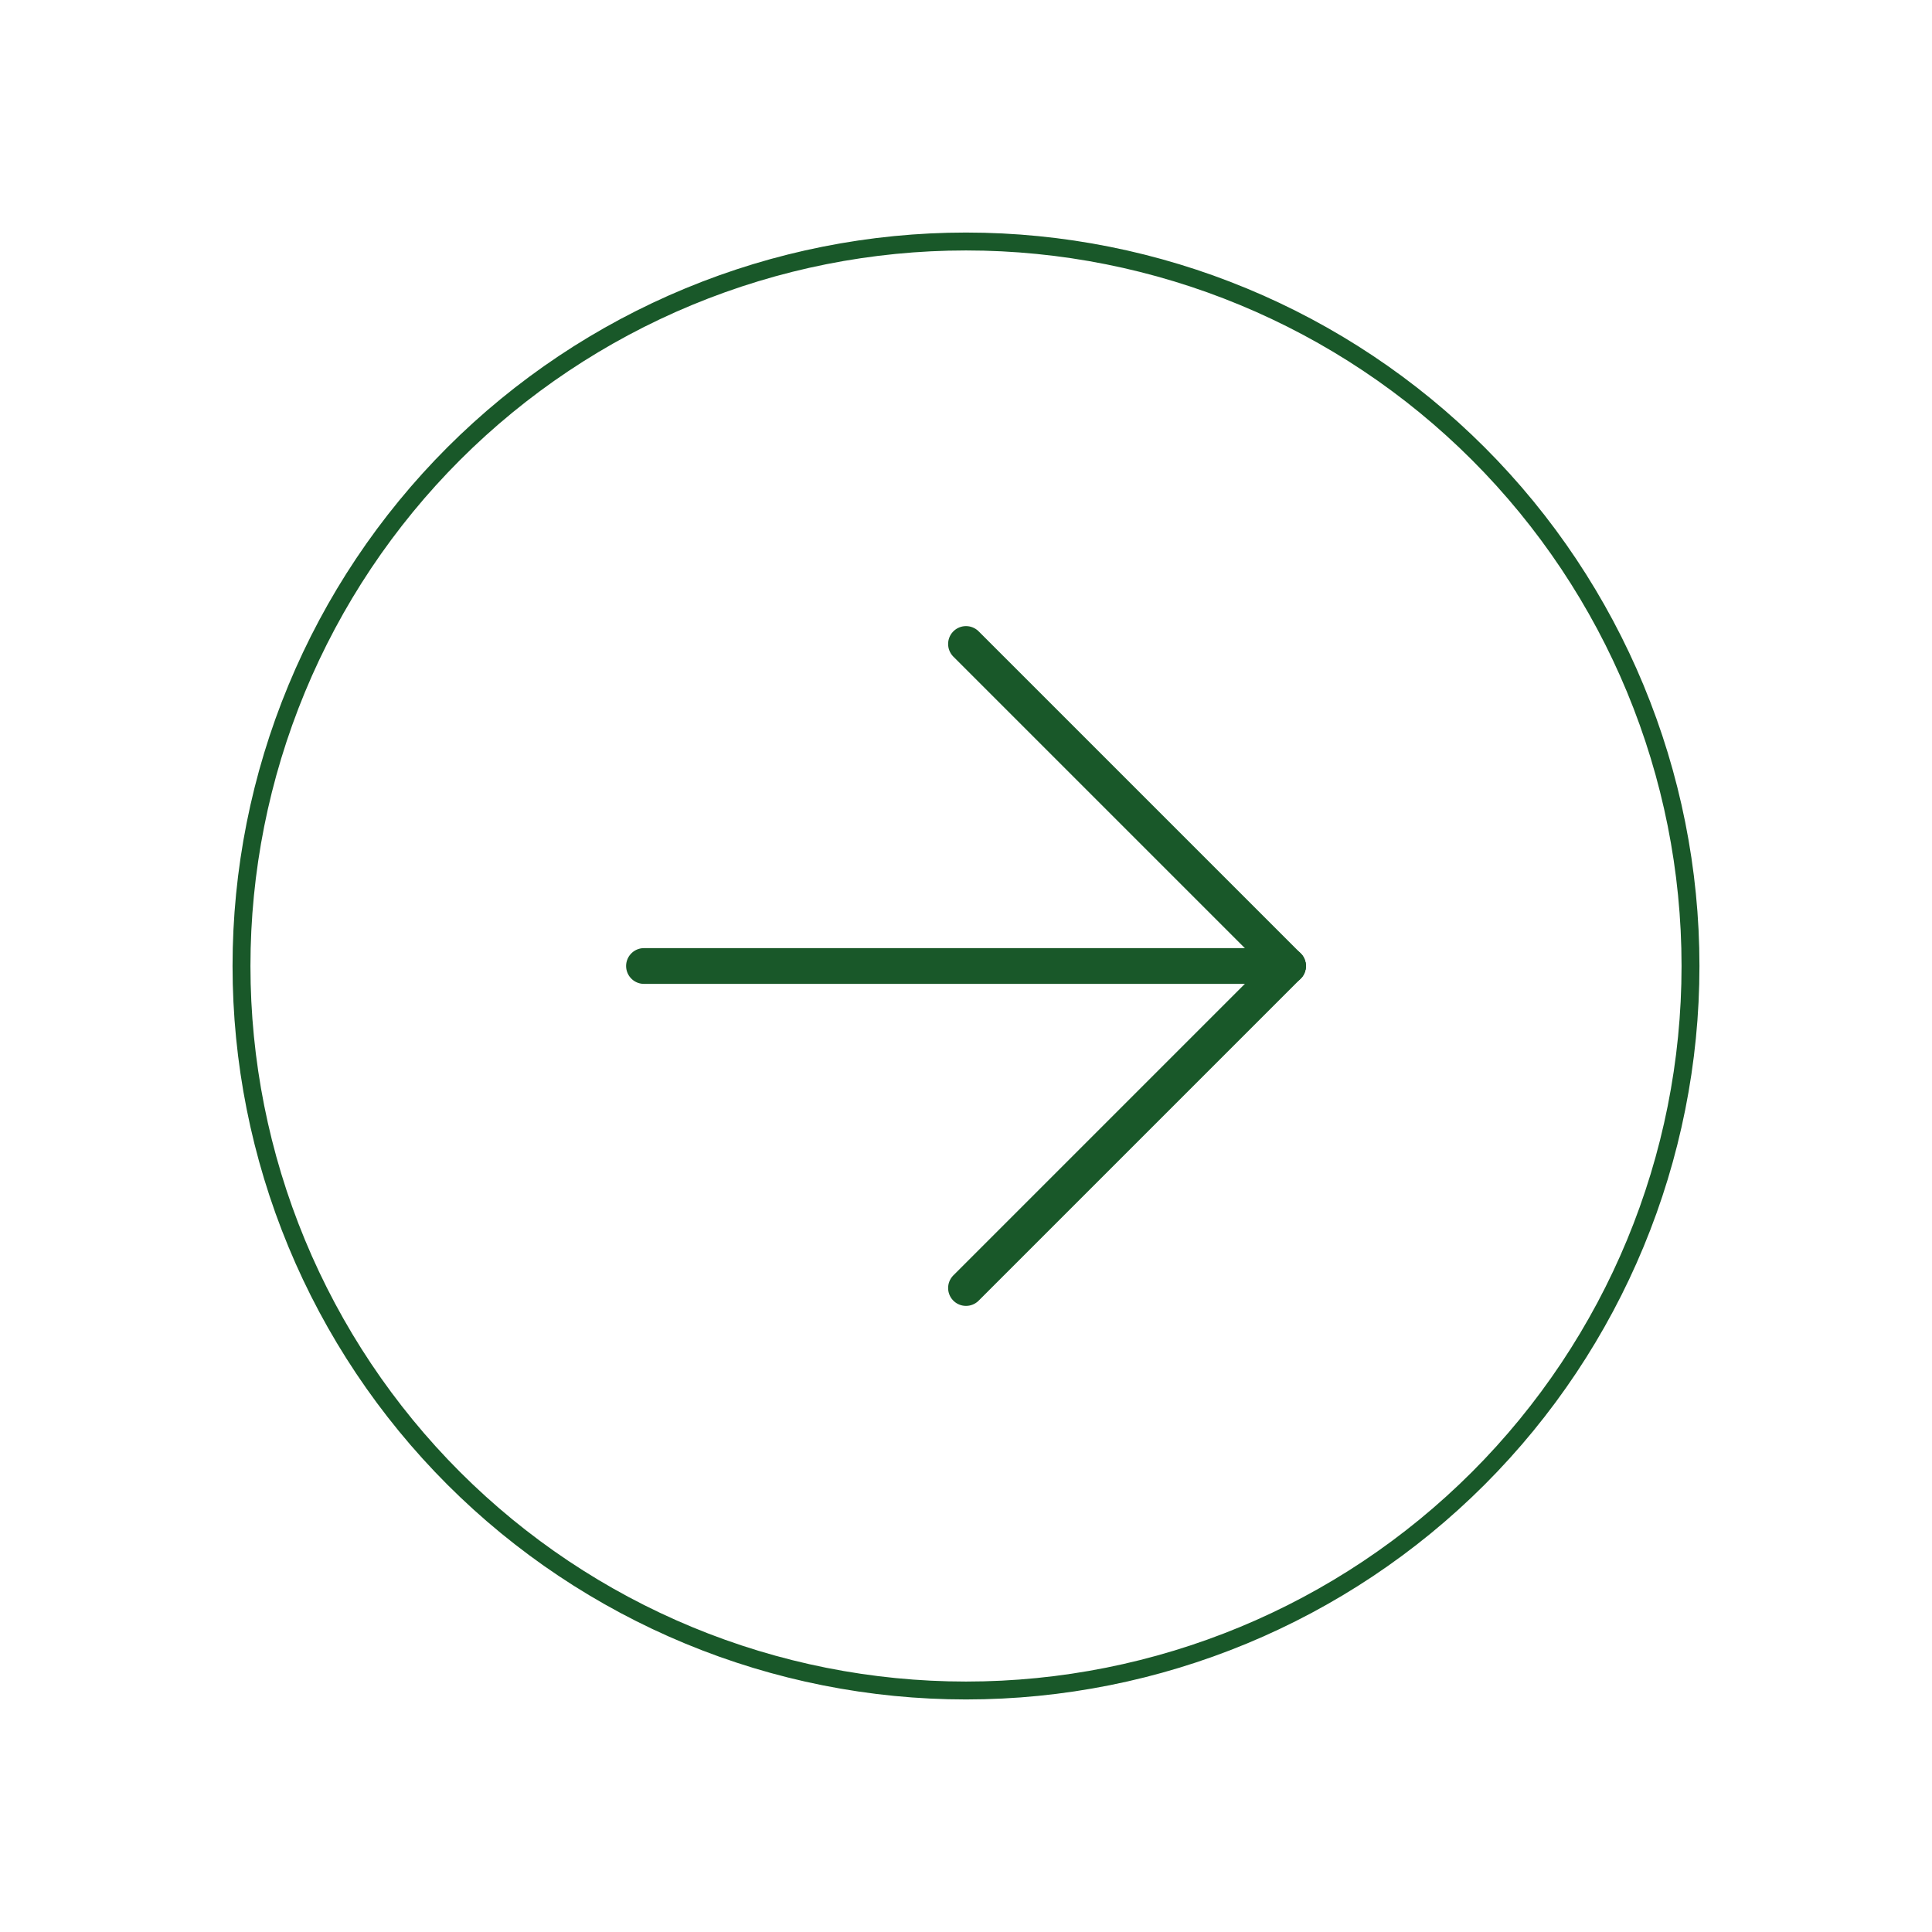 <svg width="64" height="64" viewBox="0 0 64 64" fill="none" xmlns="http://www.w3.org/2000/svg">
<g clip-path="url(#clip0_252_2234)">
<path d="M32 8C28.848 8 25.727 8.621 22.816 9.827C19.904 11.033 17.258 12.801 15.029 15.029C12.801 17.258 11.033 19.904 9.827 22.816C8.621 25.727 8 28.848 8 32C8 35.152 8.621 38.273 9.827 41.184C11.033 44.096 12.801 46.742 15.029 48.971C17.258 51.199 19.904 52.967 22.816 54.173C25.727 55.379 28.848 56 32 56C38.365 56 44.47 53.471 48.971 48.971C53.471 44.47 56 38.365 56 32C56 25.635 53.471 19.53 48.971 15.029C44.47 10.529 38.365 8 32 8Z" stroke="#195829" stroke-width="0.593" stroke-linecap="round" stroke-linejoin="round"/>
<path d="M42.667 32L32 21.333" stroke="#195829" stroke-width="1.185" stroke-linecap="round" stroke-linejoin="round"/>
<path d="M42.667 32H21.333" stroke="#195829" stroke-width="1.185" stroke-linecap="round" stroke-linejoin="round"/>
<path d="M32 42.667L42.667 32" stroke="#195829" stroke-width="1.185" stroke-linecap="round" stroke-linejoin="round"/>
</g>
<defs>
<clipPath id="clip0_252_2234">
<rect width="64" height="64" fill="white"/>
</clipPath>
</defs>
</svg>

